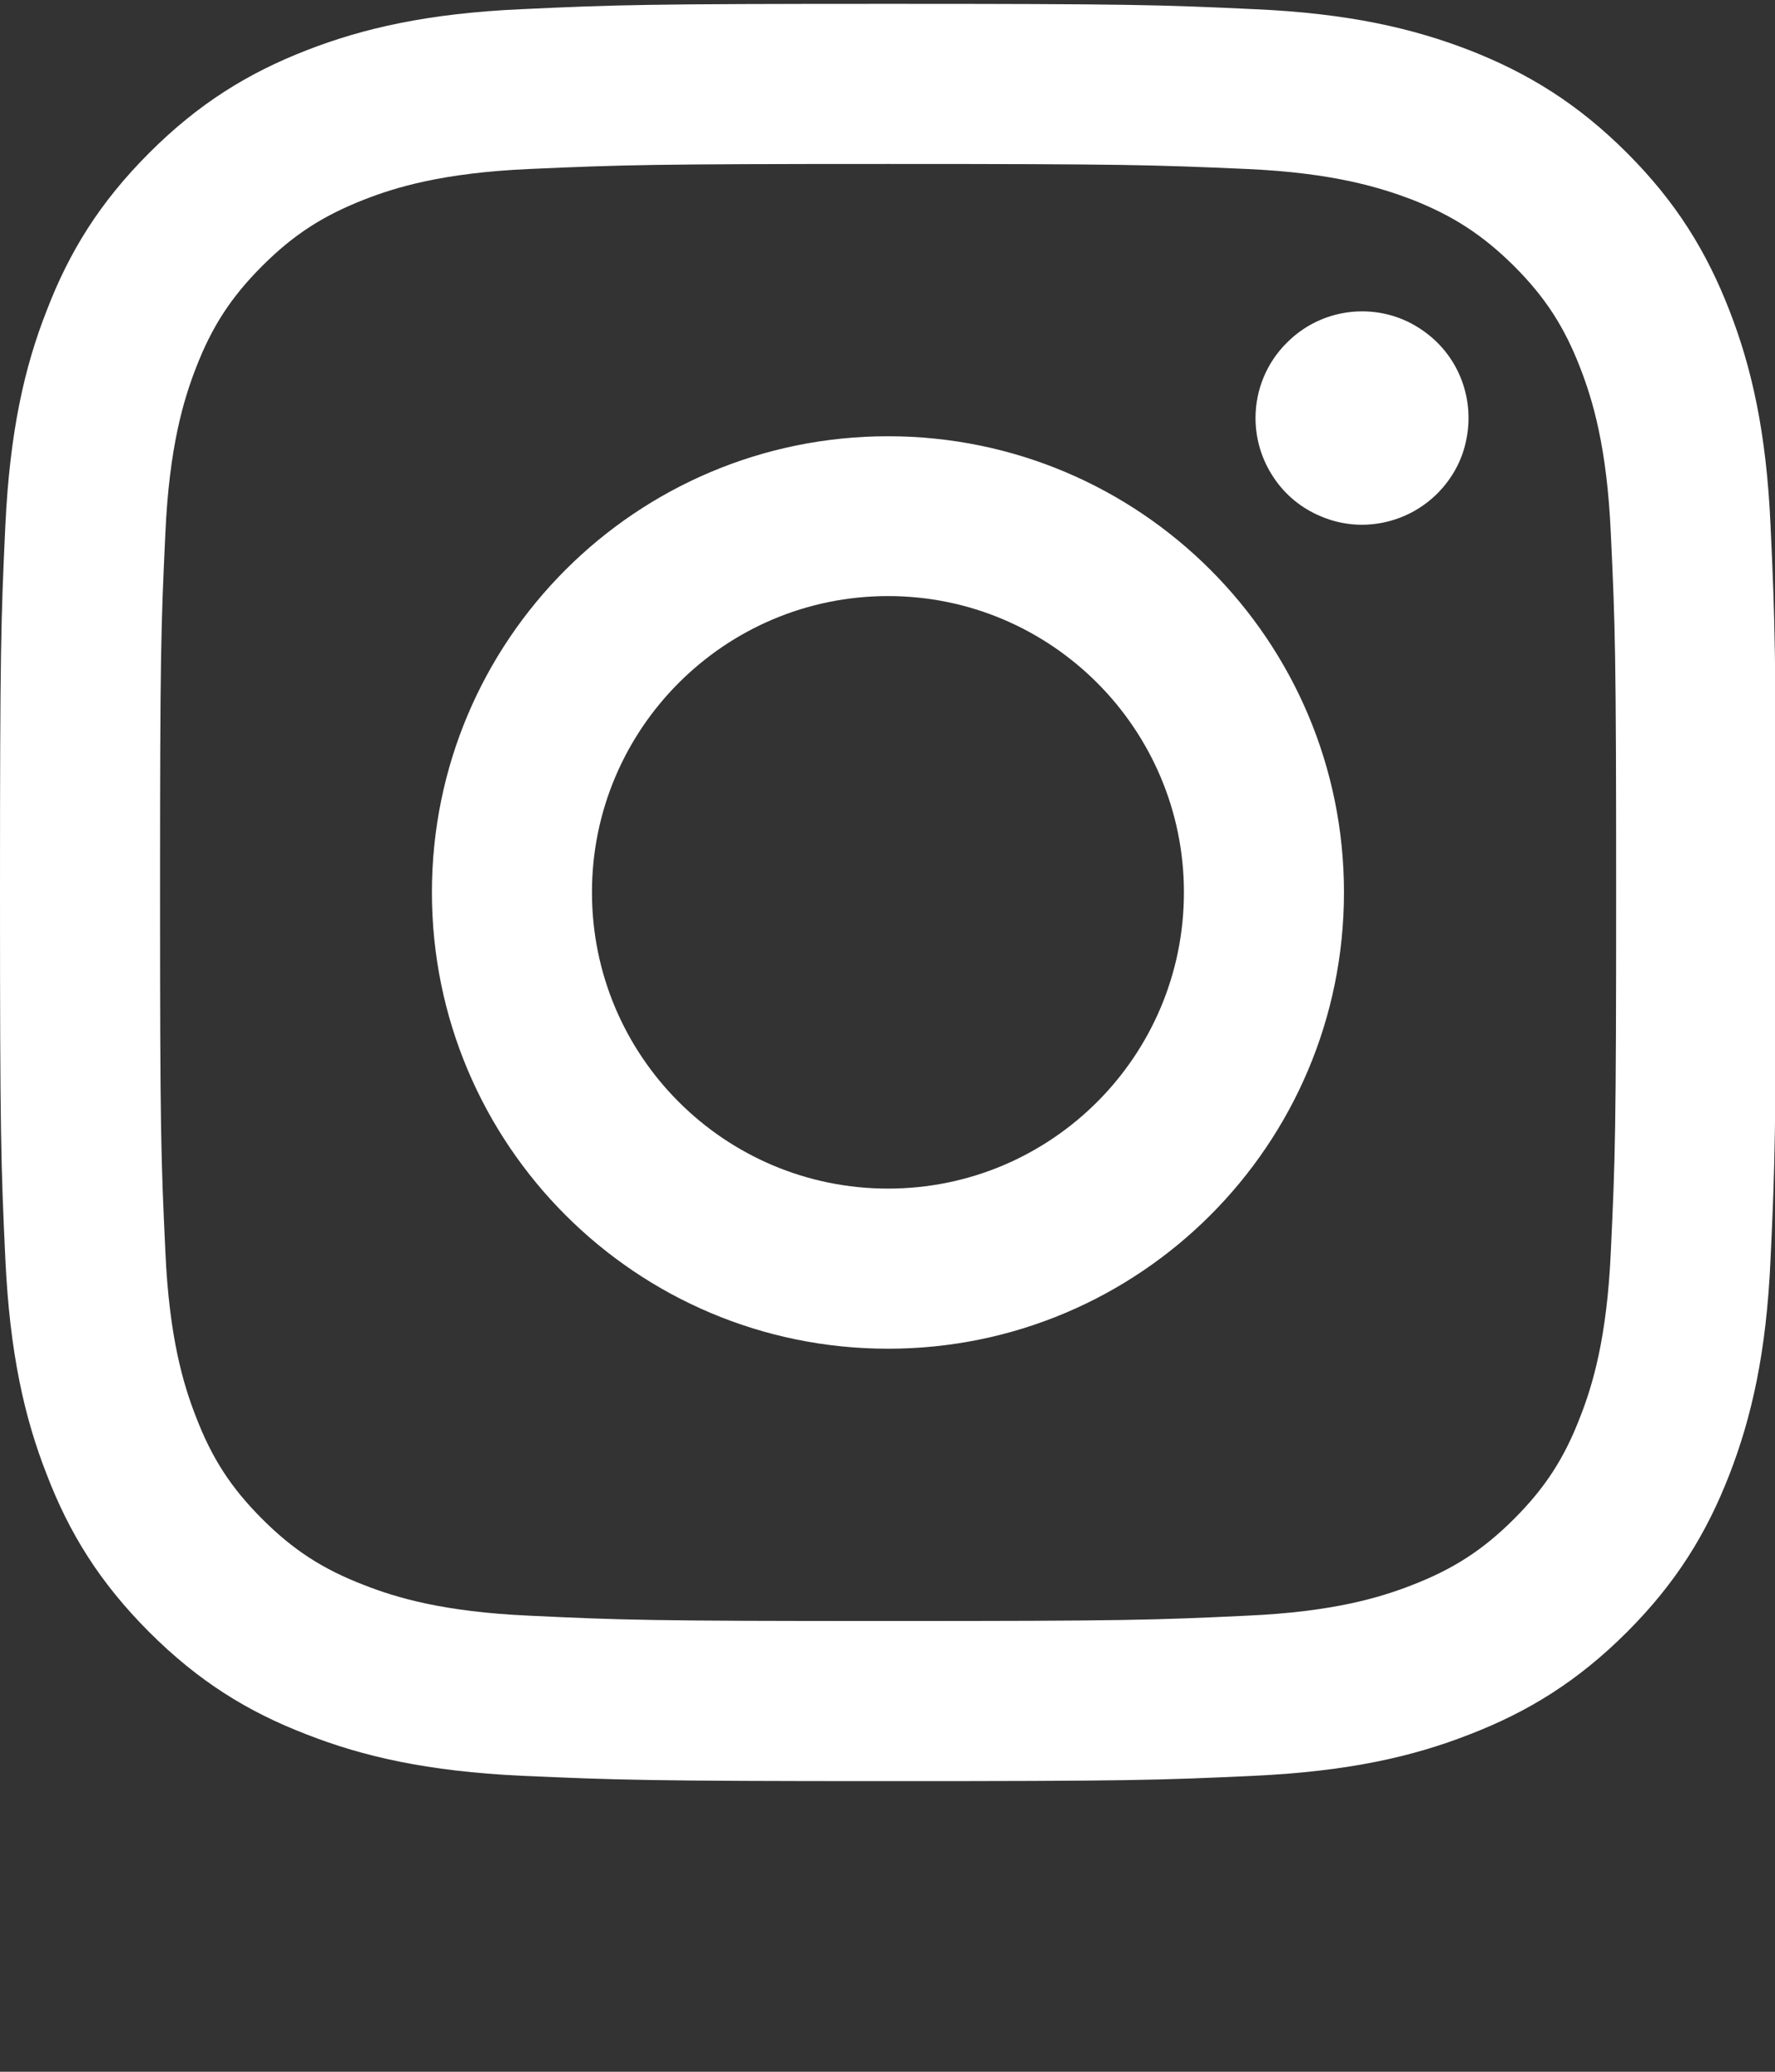 <svg width="6" height="7" viewBox="0 0 6 7" fill="none" xmlns="http://www.w3.org/2000/svg">
<rect x="0" y="0" width="6" height="7" fill="#333333" stroke="none"/>
<path d="M2.001 3.015C2.001 2.463 2.449 2.014 3.002 2.014C3.554 2.014 4.002 2.463 4.002 3.015C4.002 3.568 3.554 4.016 3.002 4.016C2.449 4.016 2.001 3.568 2.001 3.015ZM1.46 3.015C1.46 3.867 2.15 4.557 3.002 4.557C3.853 4.557 4.543 3.867 4.543 3.015C4.543 2.164 3.853 1.474 3.002 1.474C2.15 1.474 1.46 2.164 1.46 3.015ZM4.244 1.412C4.244 1.484 4.265 1.553 4.305 1.613C4.344 1.672 4.4 1.718 4.466 1.745C4.532 1.773 4.604 1.78 4.674 1.766C4.744 1.752 4.808 1.718 4.859 1.667C4.909 1.617 4.944 1.553 4.957 1.483C4.971 1.413 4.964 1.341 4.937 1.275C4.91 1.209 4.864 1.153 4.804 1.113C4.745 1.073 4.676 1.052 4.604 1.052H4.604C4.509 1.052 4.417 1.09 4.35 1.158C4.282 1.225 4.244 1.317 4.244 1.412ZM1.789 5.459C1.496 5.446 1.337 5.397 1.232 5.356C1.091 5.302 0.991 5.237 0.886 5.132C0.781 5.027 0.716 4.927 0.662 4.786C0.621 4.681 0.572 4.522 0.559 4.229C0.544 3.912 0.541 3.817 0.541 3.015C0.541 2.214 0.544 2.119 0.559 1.802C0.572 1.509 0.621 1.35 0.662 1.244C0.716 1.104 0.781 1.004 0.886 0.899C0.991 0.794 1.091 0.729 1.232 0.674C1.337 0.633 1.496 0.584 1.789 0.571C2.105 0.557 2.201 0.554 3.002 0.554C3.803 0.554 3.898 0.557 4.215 0.571C4.508 0.584 4.666 0.634 4.772 0.674C4.912 0.729 5.012 0.794 5.118 0.899C5.223 1.004 5.288 1.104 5.342 1.244C5.383 1.35 5.432 1.509 5.445 1.802C5.46 2.119 5.463 2.214 5.463 3.015C5.463 3.817 5.46 3.912 5.445 4.229C5.432 4.522 5.383 4.681 5.342 4.786C5.288 4.927 5.223 5.027 5.118 5.132C5.013 5.237 4.912 5.302 4.772 5.356C4.667 5.397 4.508 5.446 4.215 5.459C3.898 5.474 3.803 5.477 3.002 5.477C2.2 5.477 2.105 5.474 1.789 5.459ZM1.764 0.031C1.445 0.045 1.226 0.096 1.036 0.17C0.838 0.247 0.671 0.35 0.504 0.517C0.337 0.684 0.234 0.851 0.158 1.049C0.083 1.239 0.033 1.458 0.018 1.777C0.003 2.098 0 2.2 0 3.015C0 3.831 0.003 3.933 0.018 4.253C0.033 4.573 0.083 4.791 0.158 4.982C0.234 5.18 0.337 5.347 0.504 5.514C0.671 5.681 0.838 5.784 1.036 5.86C1.227 5.935 1.445 5.985 1.764 6C2.084 6.014 2.187 6.018 3.002 6.018C3.817 6.018 3.919 6.015 4.239 6C4.559 5.985 4.777 5.935 4.968 5.86C5.165 5.784 5.333 5.681 5.5 5.514C5.667 5.347 5.769 5.18 5.846 4.982C5.92 4.791 5.971 4.573 5.985 4.253C6 3.933 6.003 3.831 6.003 3.015C6.003 2.2 6 2.098 5.985 1.777C5.971 1.458 5.92 1.239 5.846 1.049C5.769 0.851 5.667 0.684 5.5 0.517C5.333 0.35 5.165 0.247 4.968 0.17C4.777 0.096 4.559 0.045 4.24 0.031C3.92 0.016 3.817 0.013 3.002 0.013C2.187 0.013 2.084 0.016 1.764 0.031Z" fill="white"/>
</svg>
